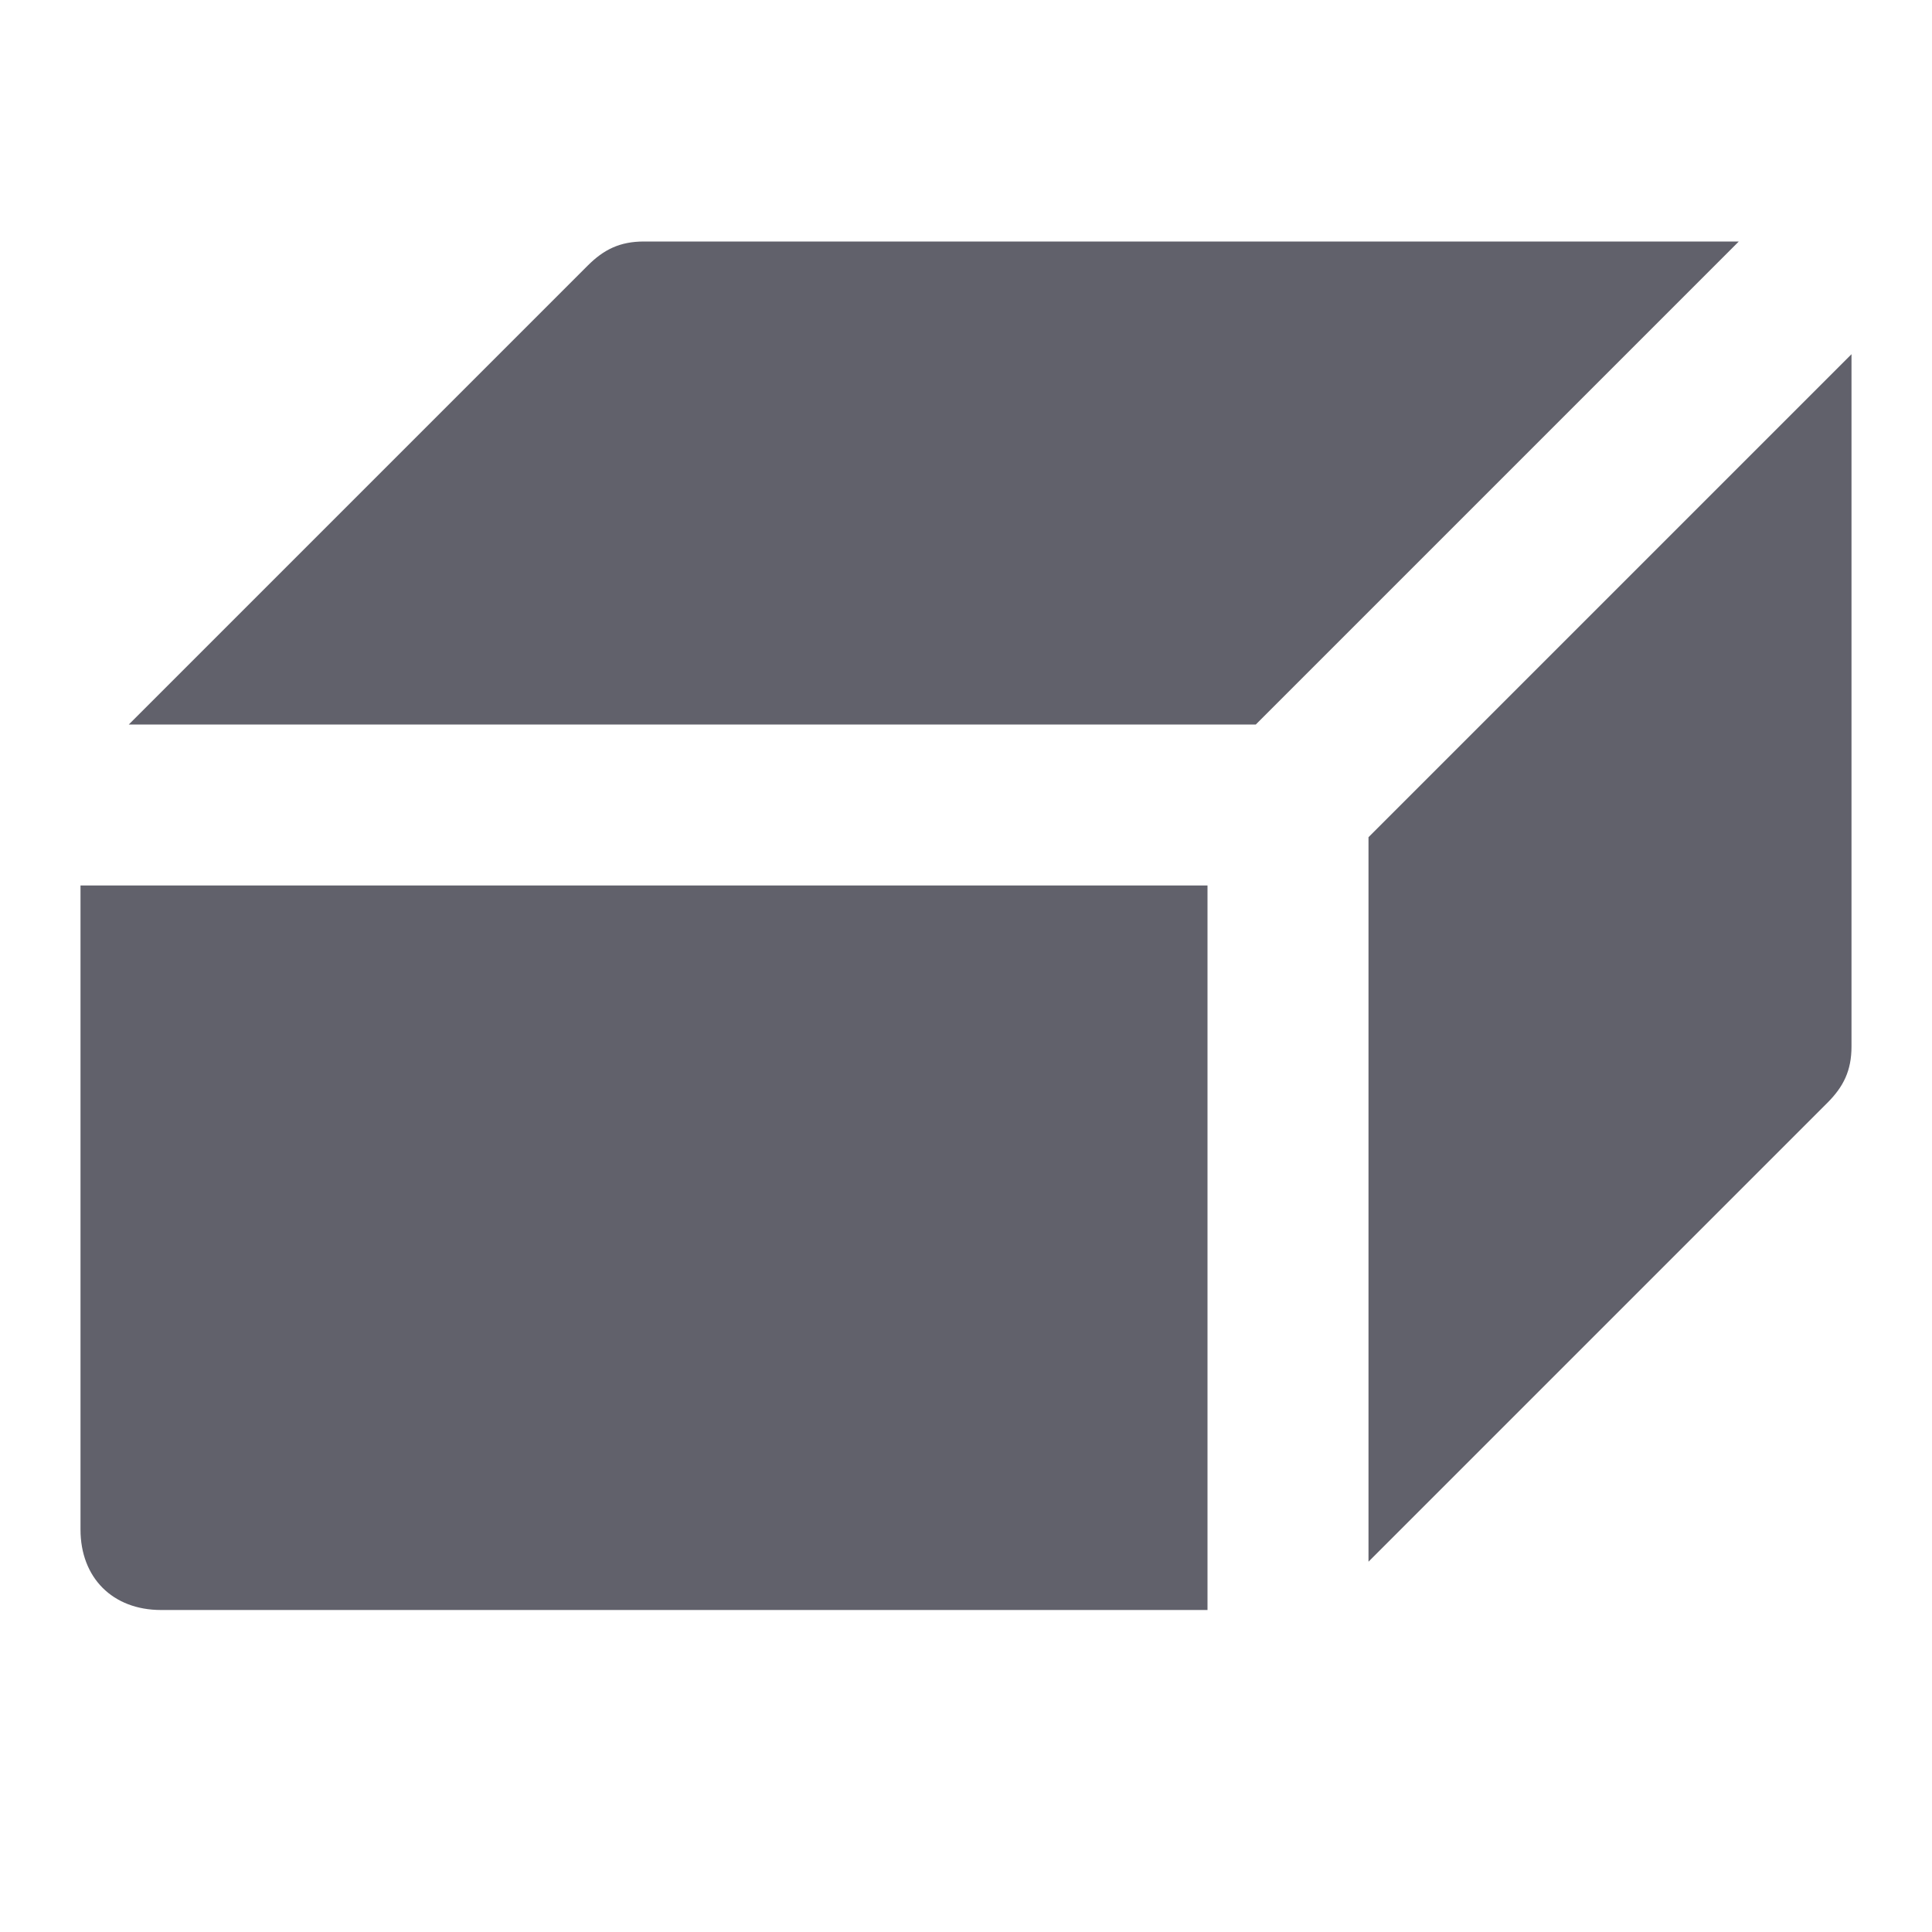 <svg xmlns="http://www.w3.org/2000/svg" height="24" width="24" viewBox="0 0 24 24"><title>eraser 46</title><g fill="#61616b" class="nc-icon-wrapper"><path data-color="color-2" fill="#61616b" d="M15.6,9l6-6H8C7.7,3,7.5,3.1,7.3,3.3L1.6,9H15.6z"></path> <path fill="#61616b" d="M15,11H1v8c0,0.6,0.4,1,1,1h13V11z"></path> <path fill="#61616b" d="M17,10.4v9l5.7-5.7c0.2-0.2,0.3-0.4,0.3-0.7V4.4L17,10.4z"></path></g></svg>